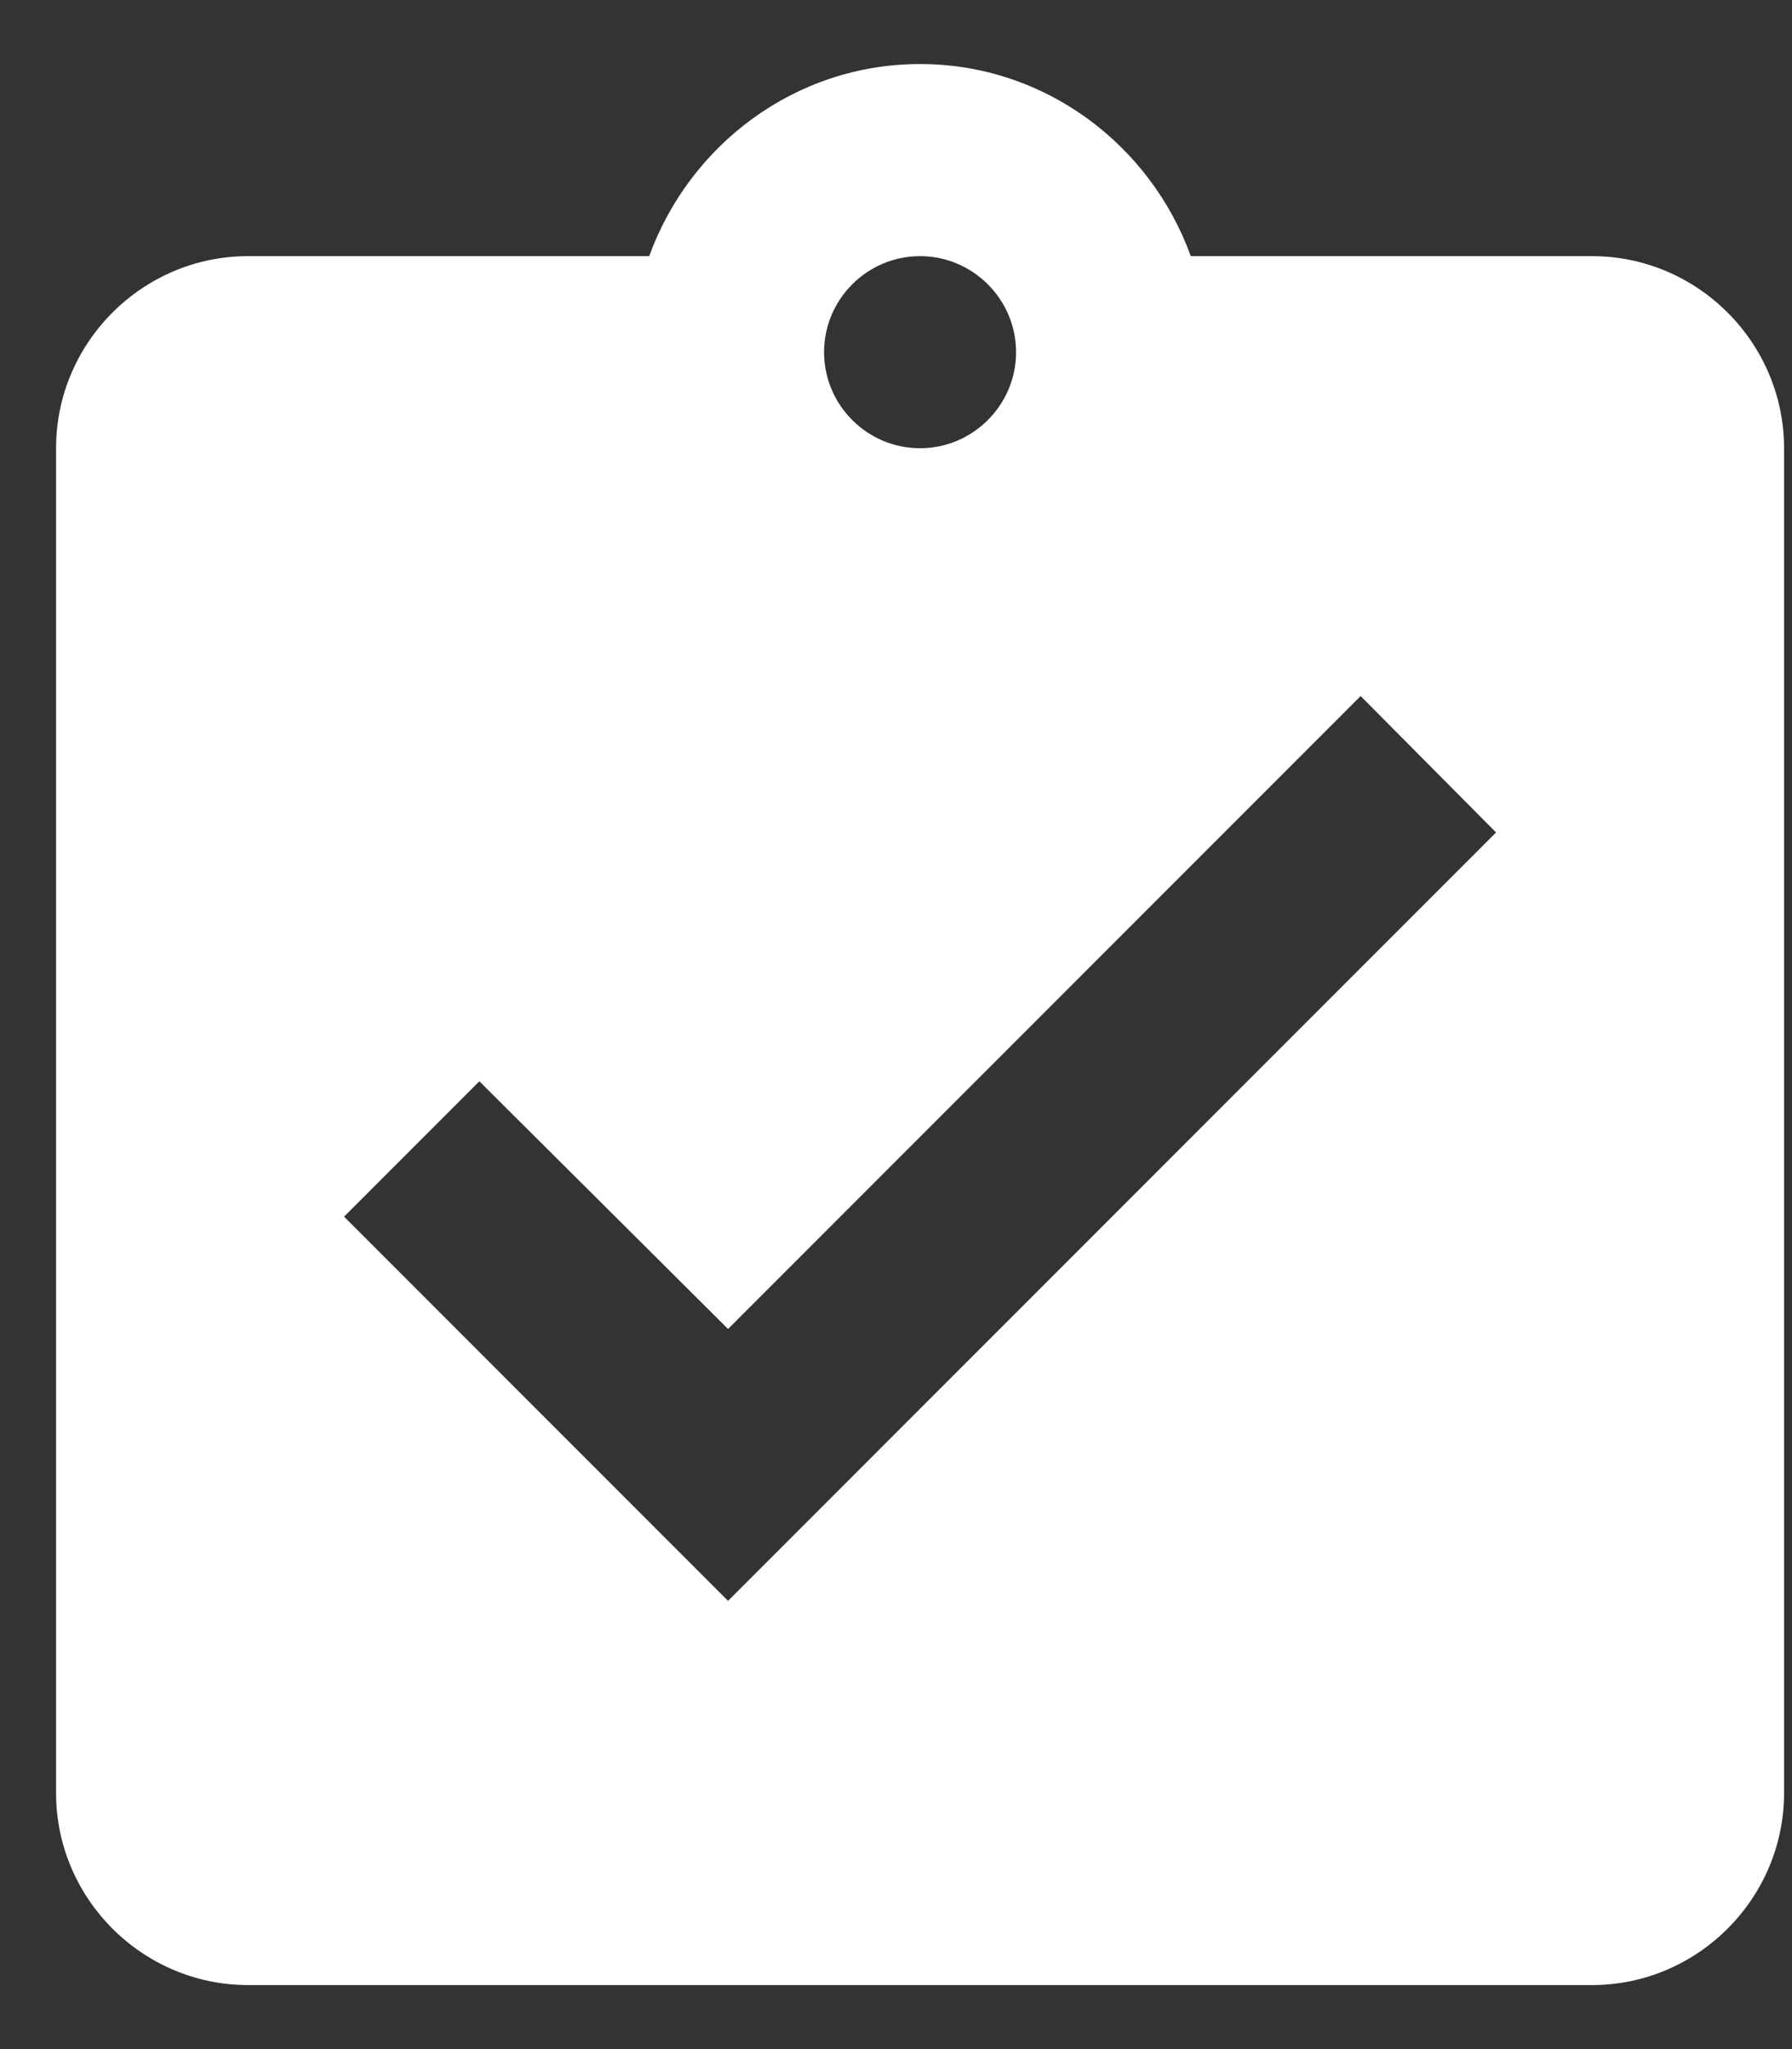 <svg width="14" height="16" viewBox="0 0 14 16" fill="none" xmlns="http://www.w3.org/2000/svg">
<rect x="0" y="0" width="14" height="16" fill="#333333" stroke="none"/>
<path d="M12.438 2H9.303C8.988 1.13 8.162 0.5 7.188 0.5C6.213 0.5 5.388 1.13 5.072 2H1.938C1.113 2 0.438 2.675 0.438 3.5V14C0.438 14.825 1.113 15.5 1.938 15.5H12.438C13.262 15.5 13.938 14.825 13.938 14V3.5C13.938 2.675 13.262 2 12.438 2ZM7.188 2C7.6 2 7.938 2.337 7.938 2.75C7.938 3.163 7.6 3.5 7.188 3.5C6.775 3.5 6.438 3.163 6.438 2.75C6.438 2.337 6.775 2 7.188 2ZM5.688 12.5L2.688 9.5L3.745 8.443L5.688 10.377L10.63 5.435L11.688 6.5L5.688 12.5Z" fill="white"/>
</svg>
